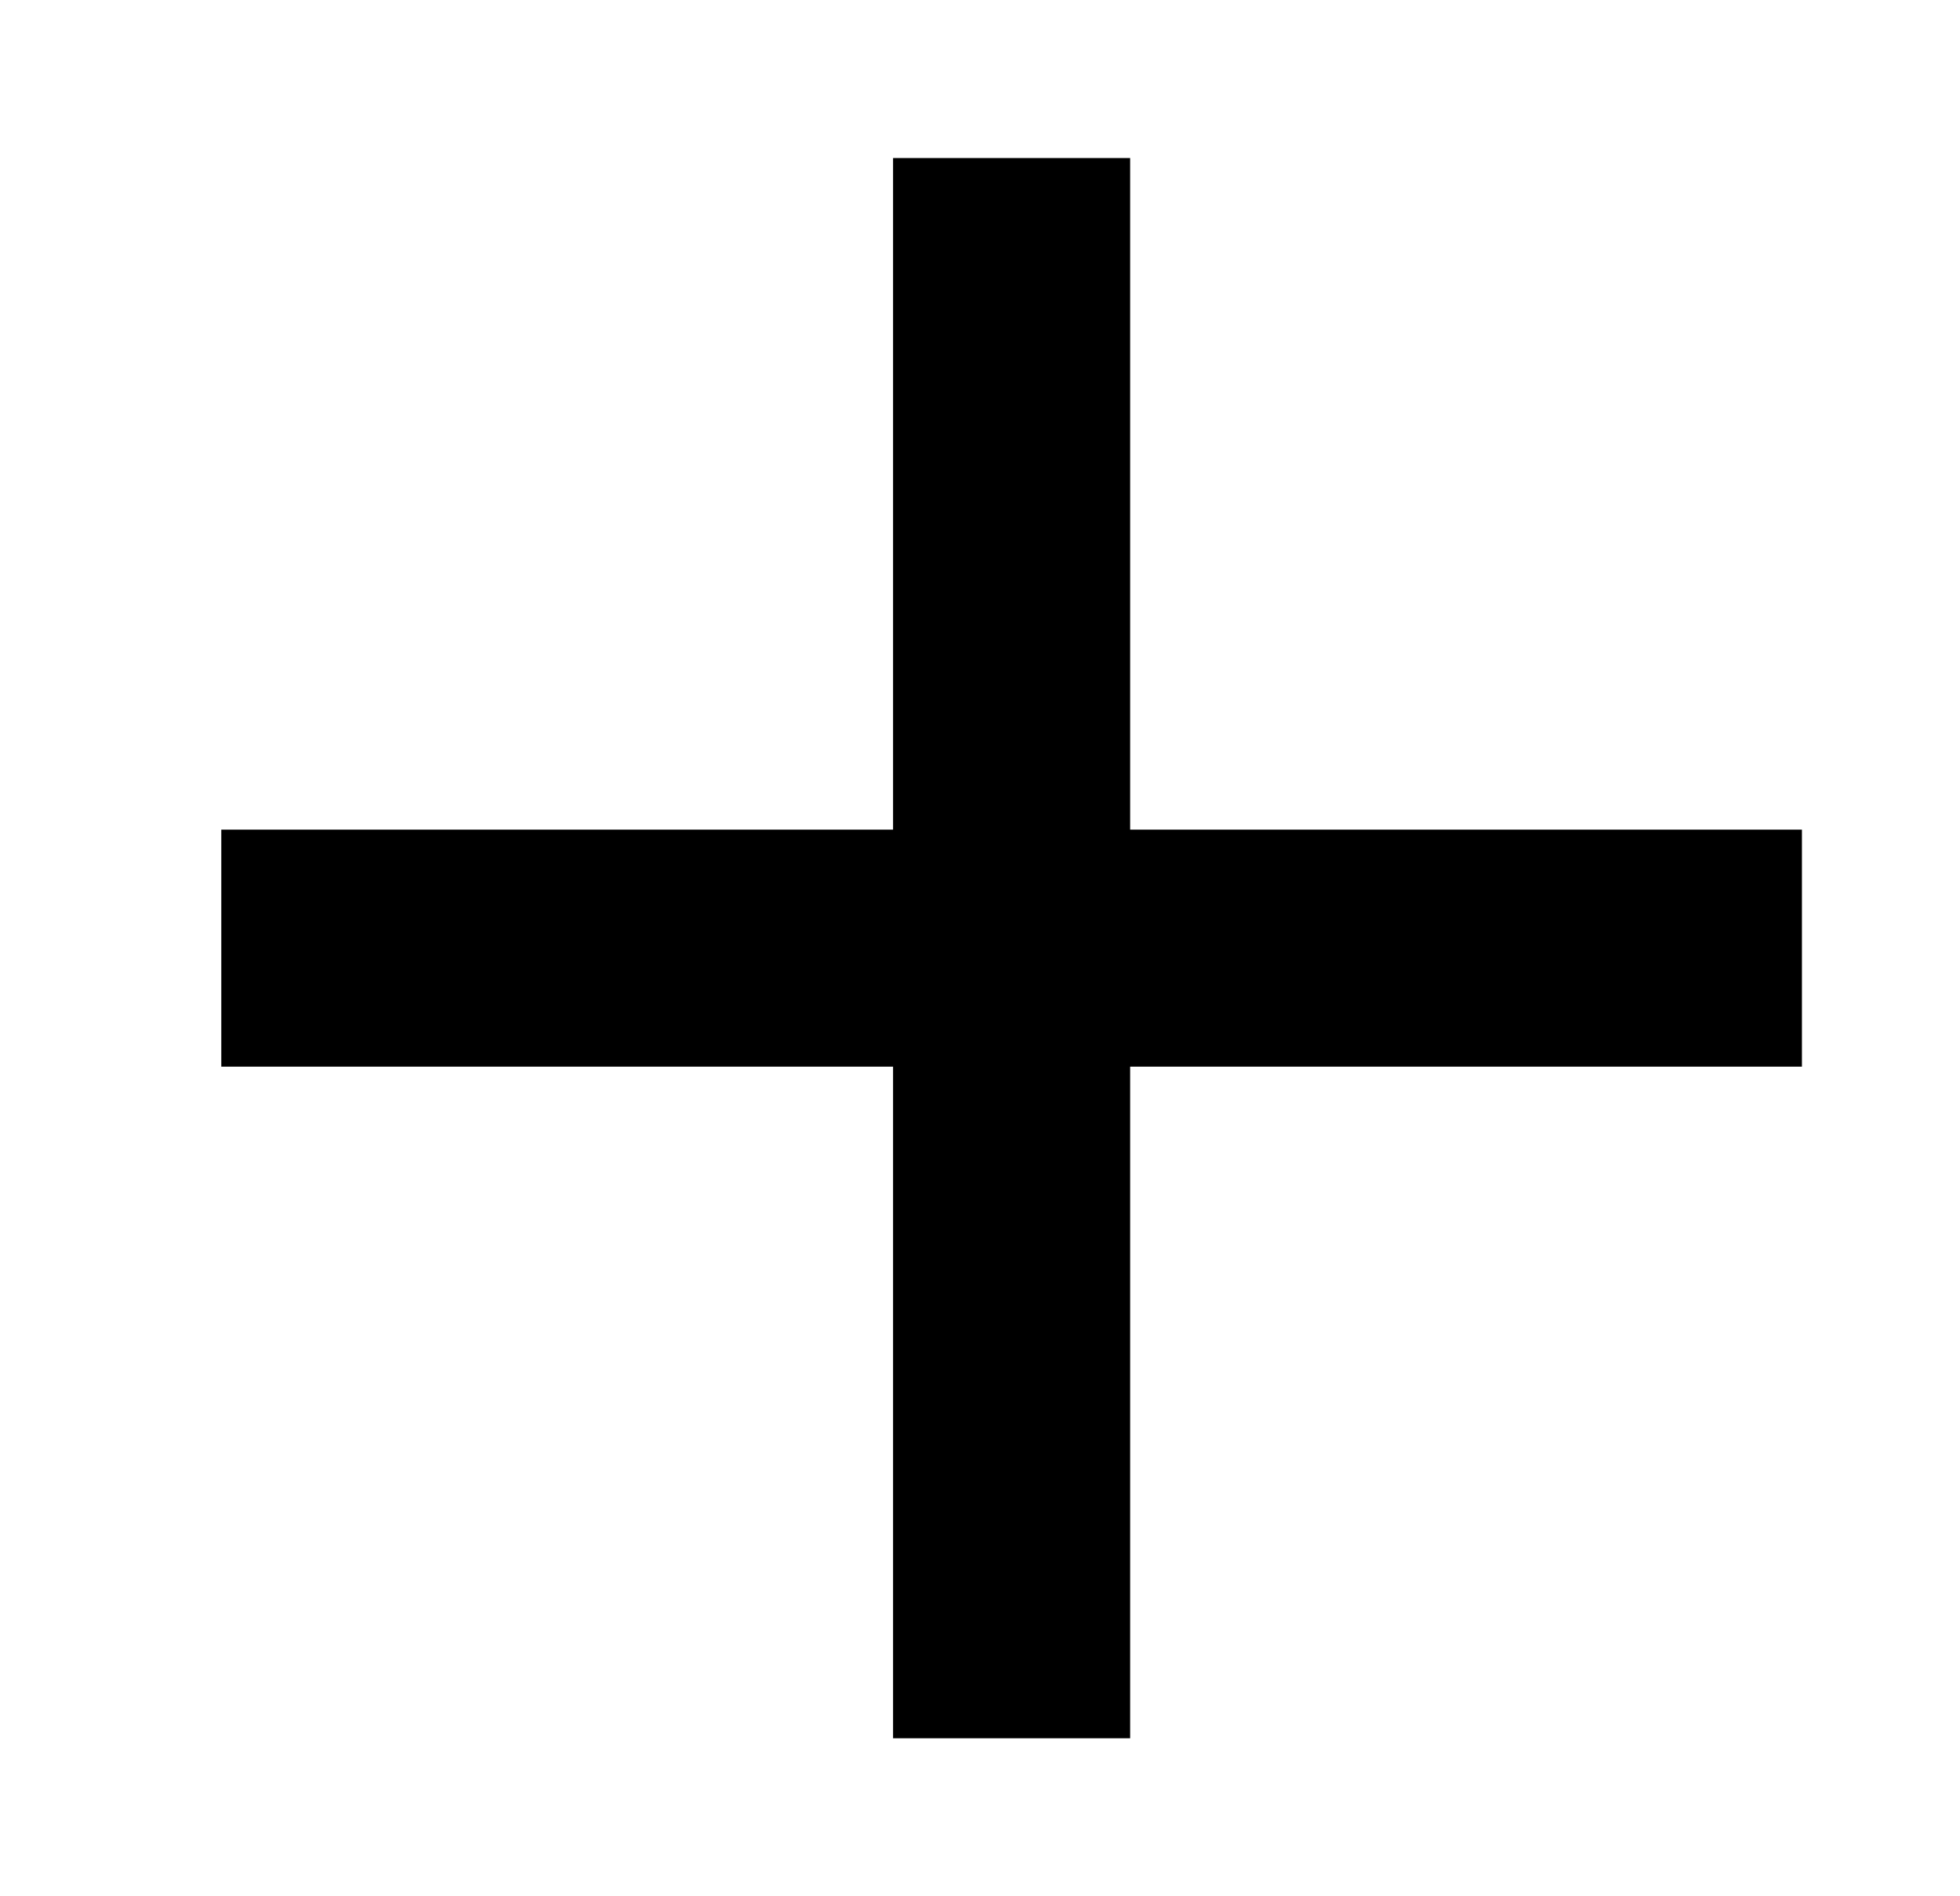 <svg width="31" height="30" xmlns="http://www.w3.org/2000/svg" xmlns:xlink="http://www.w3.org/1999/xlink" overflow="hidden"><defs><clipPath id="clip0"><rect x="898" y="36" width="31" height="30"/></clipPath><clipPath id="clip1"><rect x="899" y="36" width="30" height="30"/></clipPath><clipPath id="clip2"><rect x="899" y="36" width="30" height="30"/></clipPath><clipPath id="clip3"><rect x="899" y="36" width="30" height="30"/></clipPath></defs><g clip-path="url(#clip0)" transform="translate(-898 -36)"><g clip-path="url(#clip1)"><g clip-path="url(#clip2)"><g clip-path="url(#clip3)"><path d="M926.5 49.125 915.875 49.125 915.875 38.5 912.125 38.5 912.125 49.125 901.5 49.125 901.5 52.875 912.125 52.875 912.125 63.5 915.875 63.5 915.875 52.875 926.5 52.875Z" fill="#000000" fill-rule="nonzero" fill-opacity="1"/></g></g></g></g></svg>